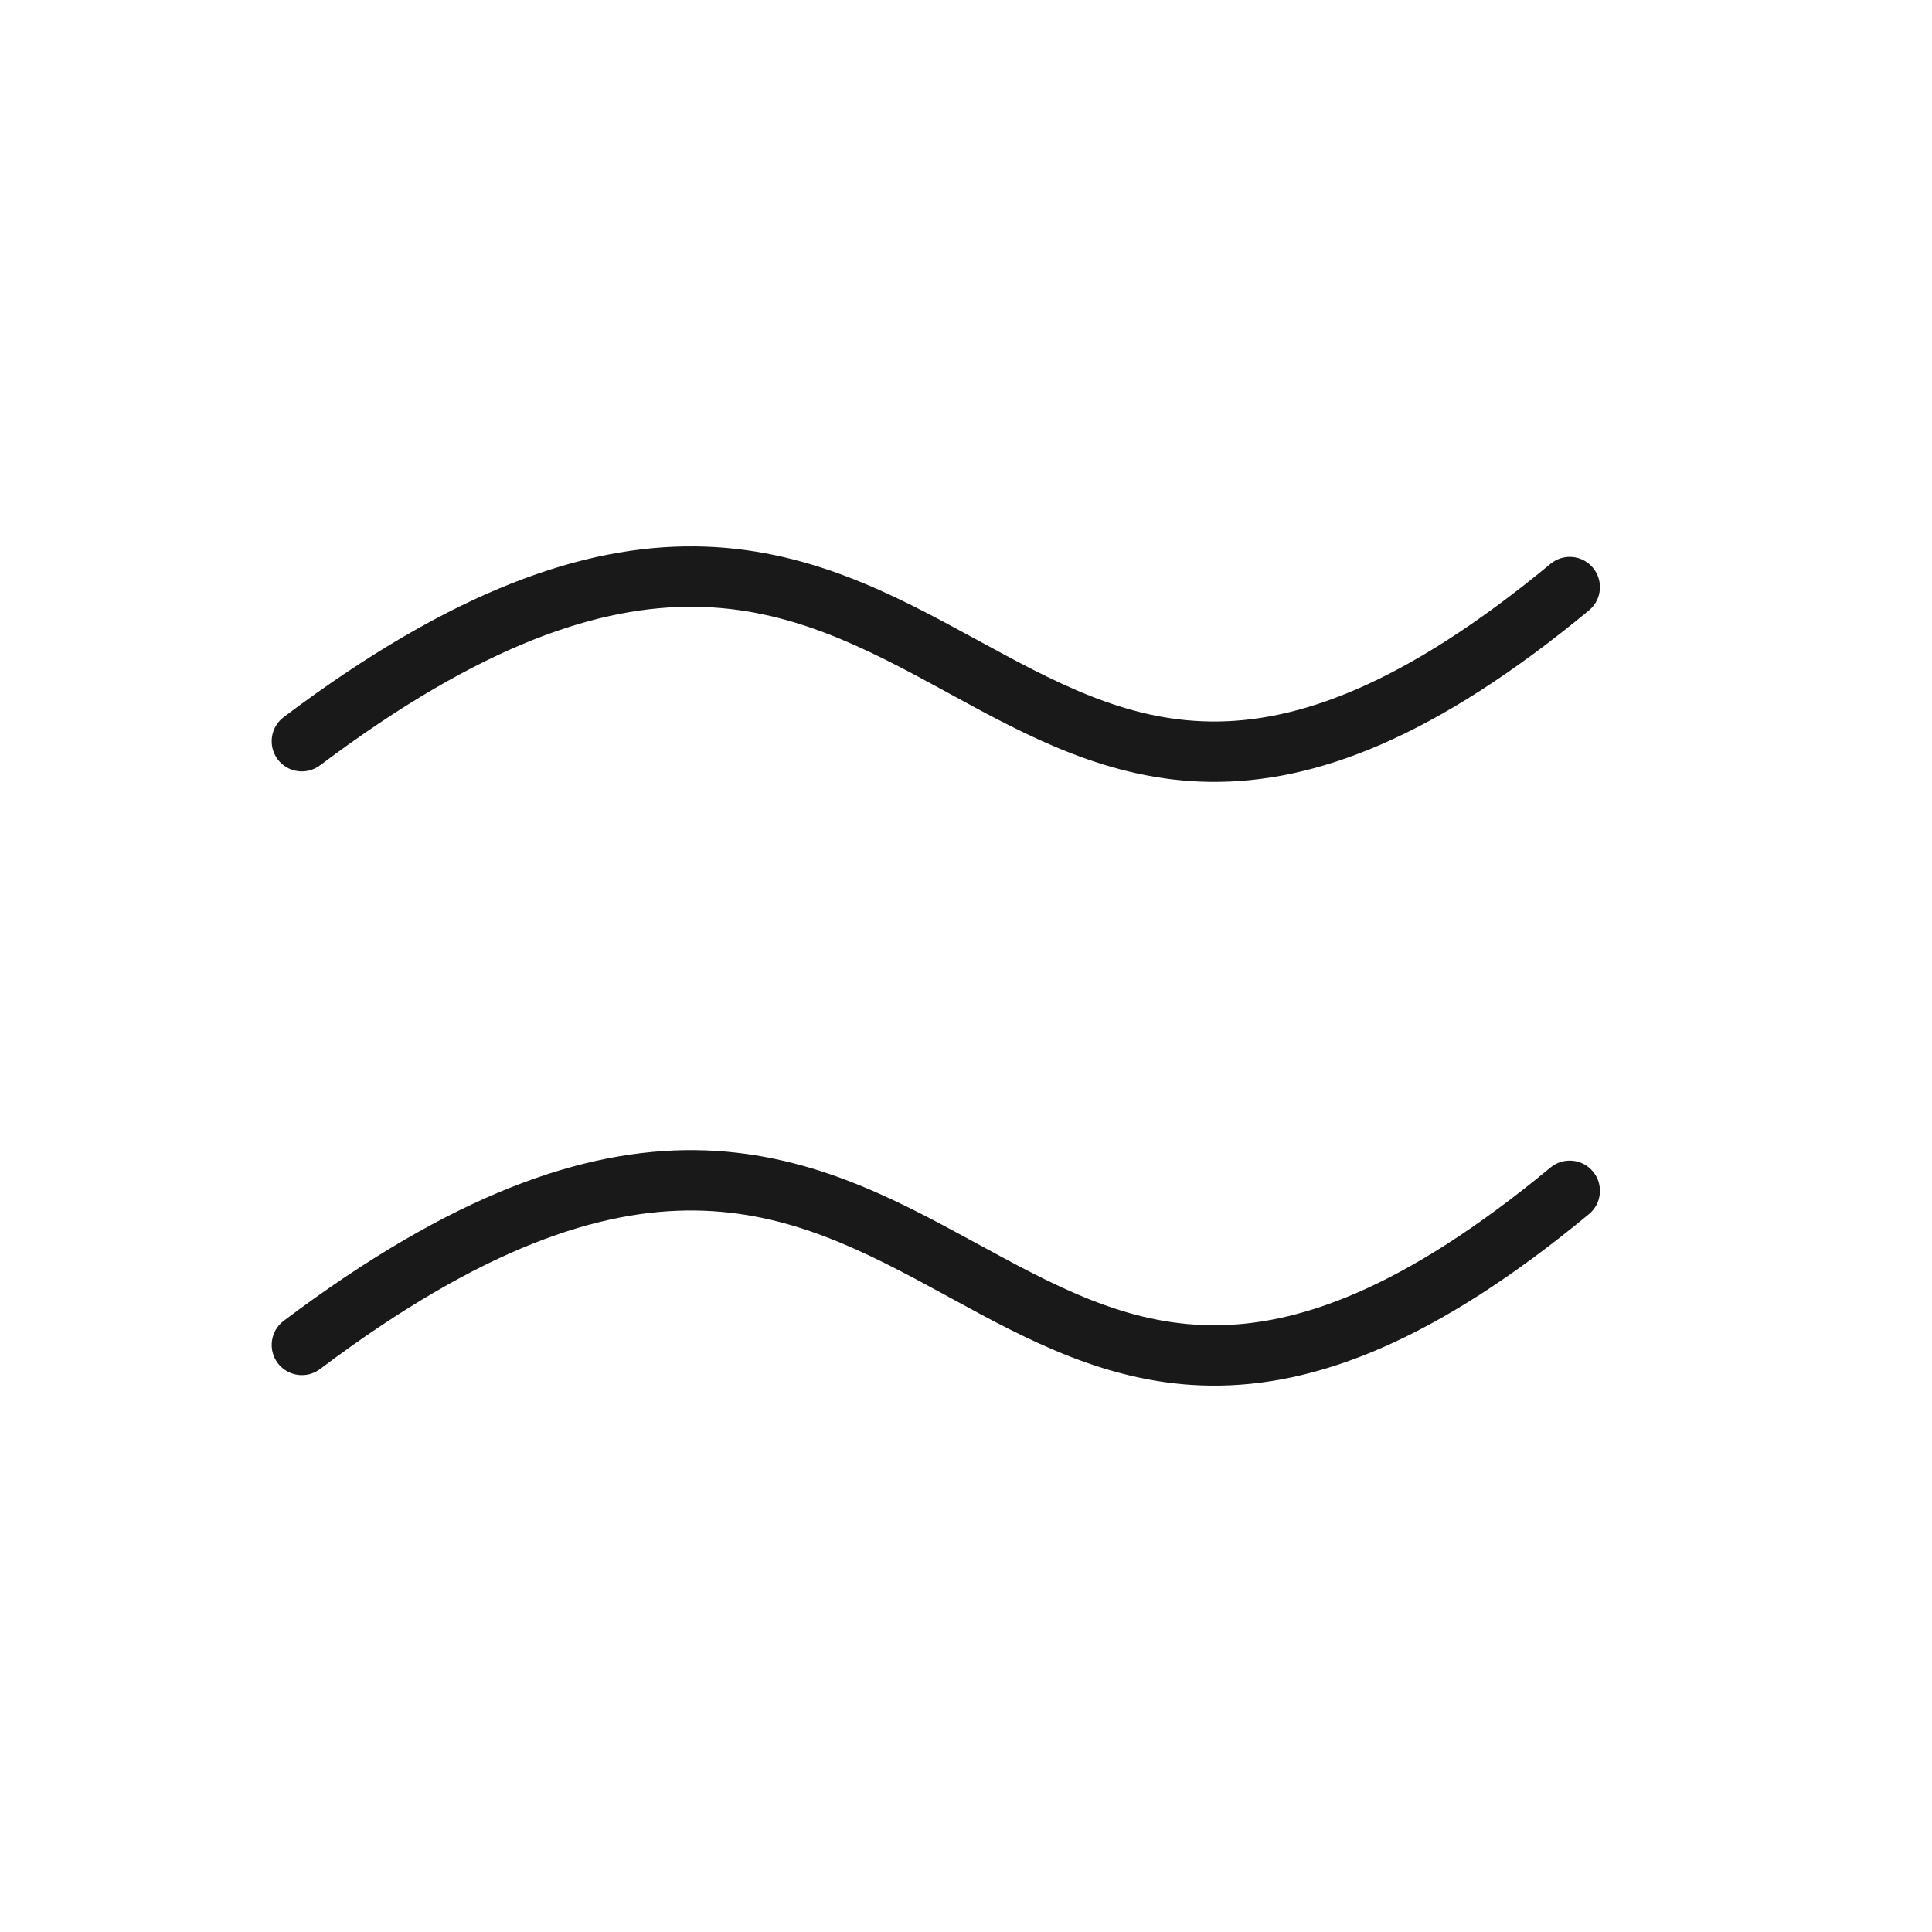 <svg width="32" height="32" viewBox="0 0 32 32" fill="none" xmlns="http://www.w3.org/2000/svg">
<g opacity="0.9">
<path fill-rule="evenodd" clip-rule="evenodd" d="M11.51 10.05C9.956 10.033 8 10.646 5.301 12.676C5.08 12.842 4.767 12.798 4.6 12.578C4.434 12.357 4.479 12.043 4.699 11.877C7.5 9.77 9.669 9.029 11.521 9.05C13.364 9.071 14.809 9.85 16.114 10.561L16.146 10.578C17.465 11.298 18.631 11.933 20.053 11.95C21.467 11.968 23.23 11.367 25.681 9.339C25.894 9.162 26.209 9.192 26.385 9.405C26.561 9.618 26.532 9.933 26.319 10.109C23.77 12.219 21.783 12.972 20.041 12.95C18.367 12.93 17.008 12.188 15.747 11.5C15.71 11.48 15.673 11.46 15.636 11.439C14.316 10.72 13.074 10.068 11.51 10.05Z" fill="black"/>
<path fill-rule="evenodd" clip-rule="evenodd" d="M11.51 20.05C9.956 20.032 8 20.645 5.301 22.676C5.08 22.842 4.767 22.798 4.6 22.577C4.434 22.357 4.479 22.043 4.699 21.877C7.5 19.77 9.669 19.029 11.521 19.05C13.364 19.071 14.809 19.85 16.114 20.561L16.146 20.578C17.465 21.298 18.631 21.933 20.053 21.95C21.467 21.968 23.23 21.367 25.681 19.338C25.894 19.162 26.209 19.192 26.385 19.405C26.561 19.617 26.532 19.933 26.319 20.109C23.77 22.218 21.783 22.972 20.041 22.95C18.367 22.93 17.008 22.188 15.747 21.5C15.71 21.48 15.673 21.459 15.636 21.439C14.316 20.72 13.074 20.068 11.51 20.05Z" fill="black"/>
</g>
</svg>
